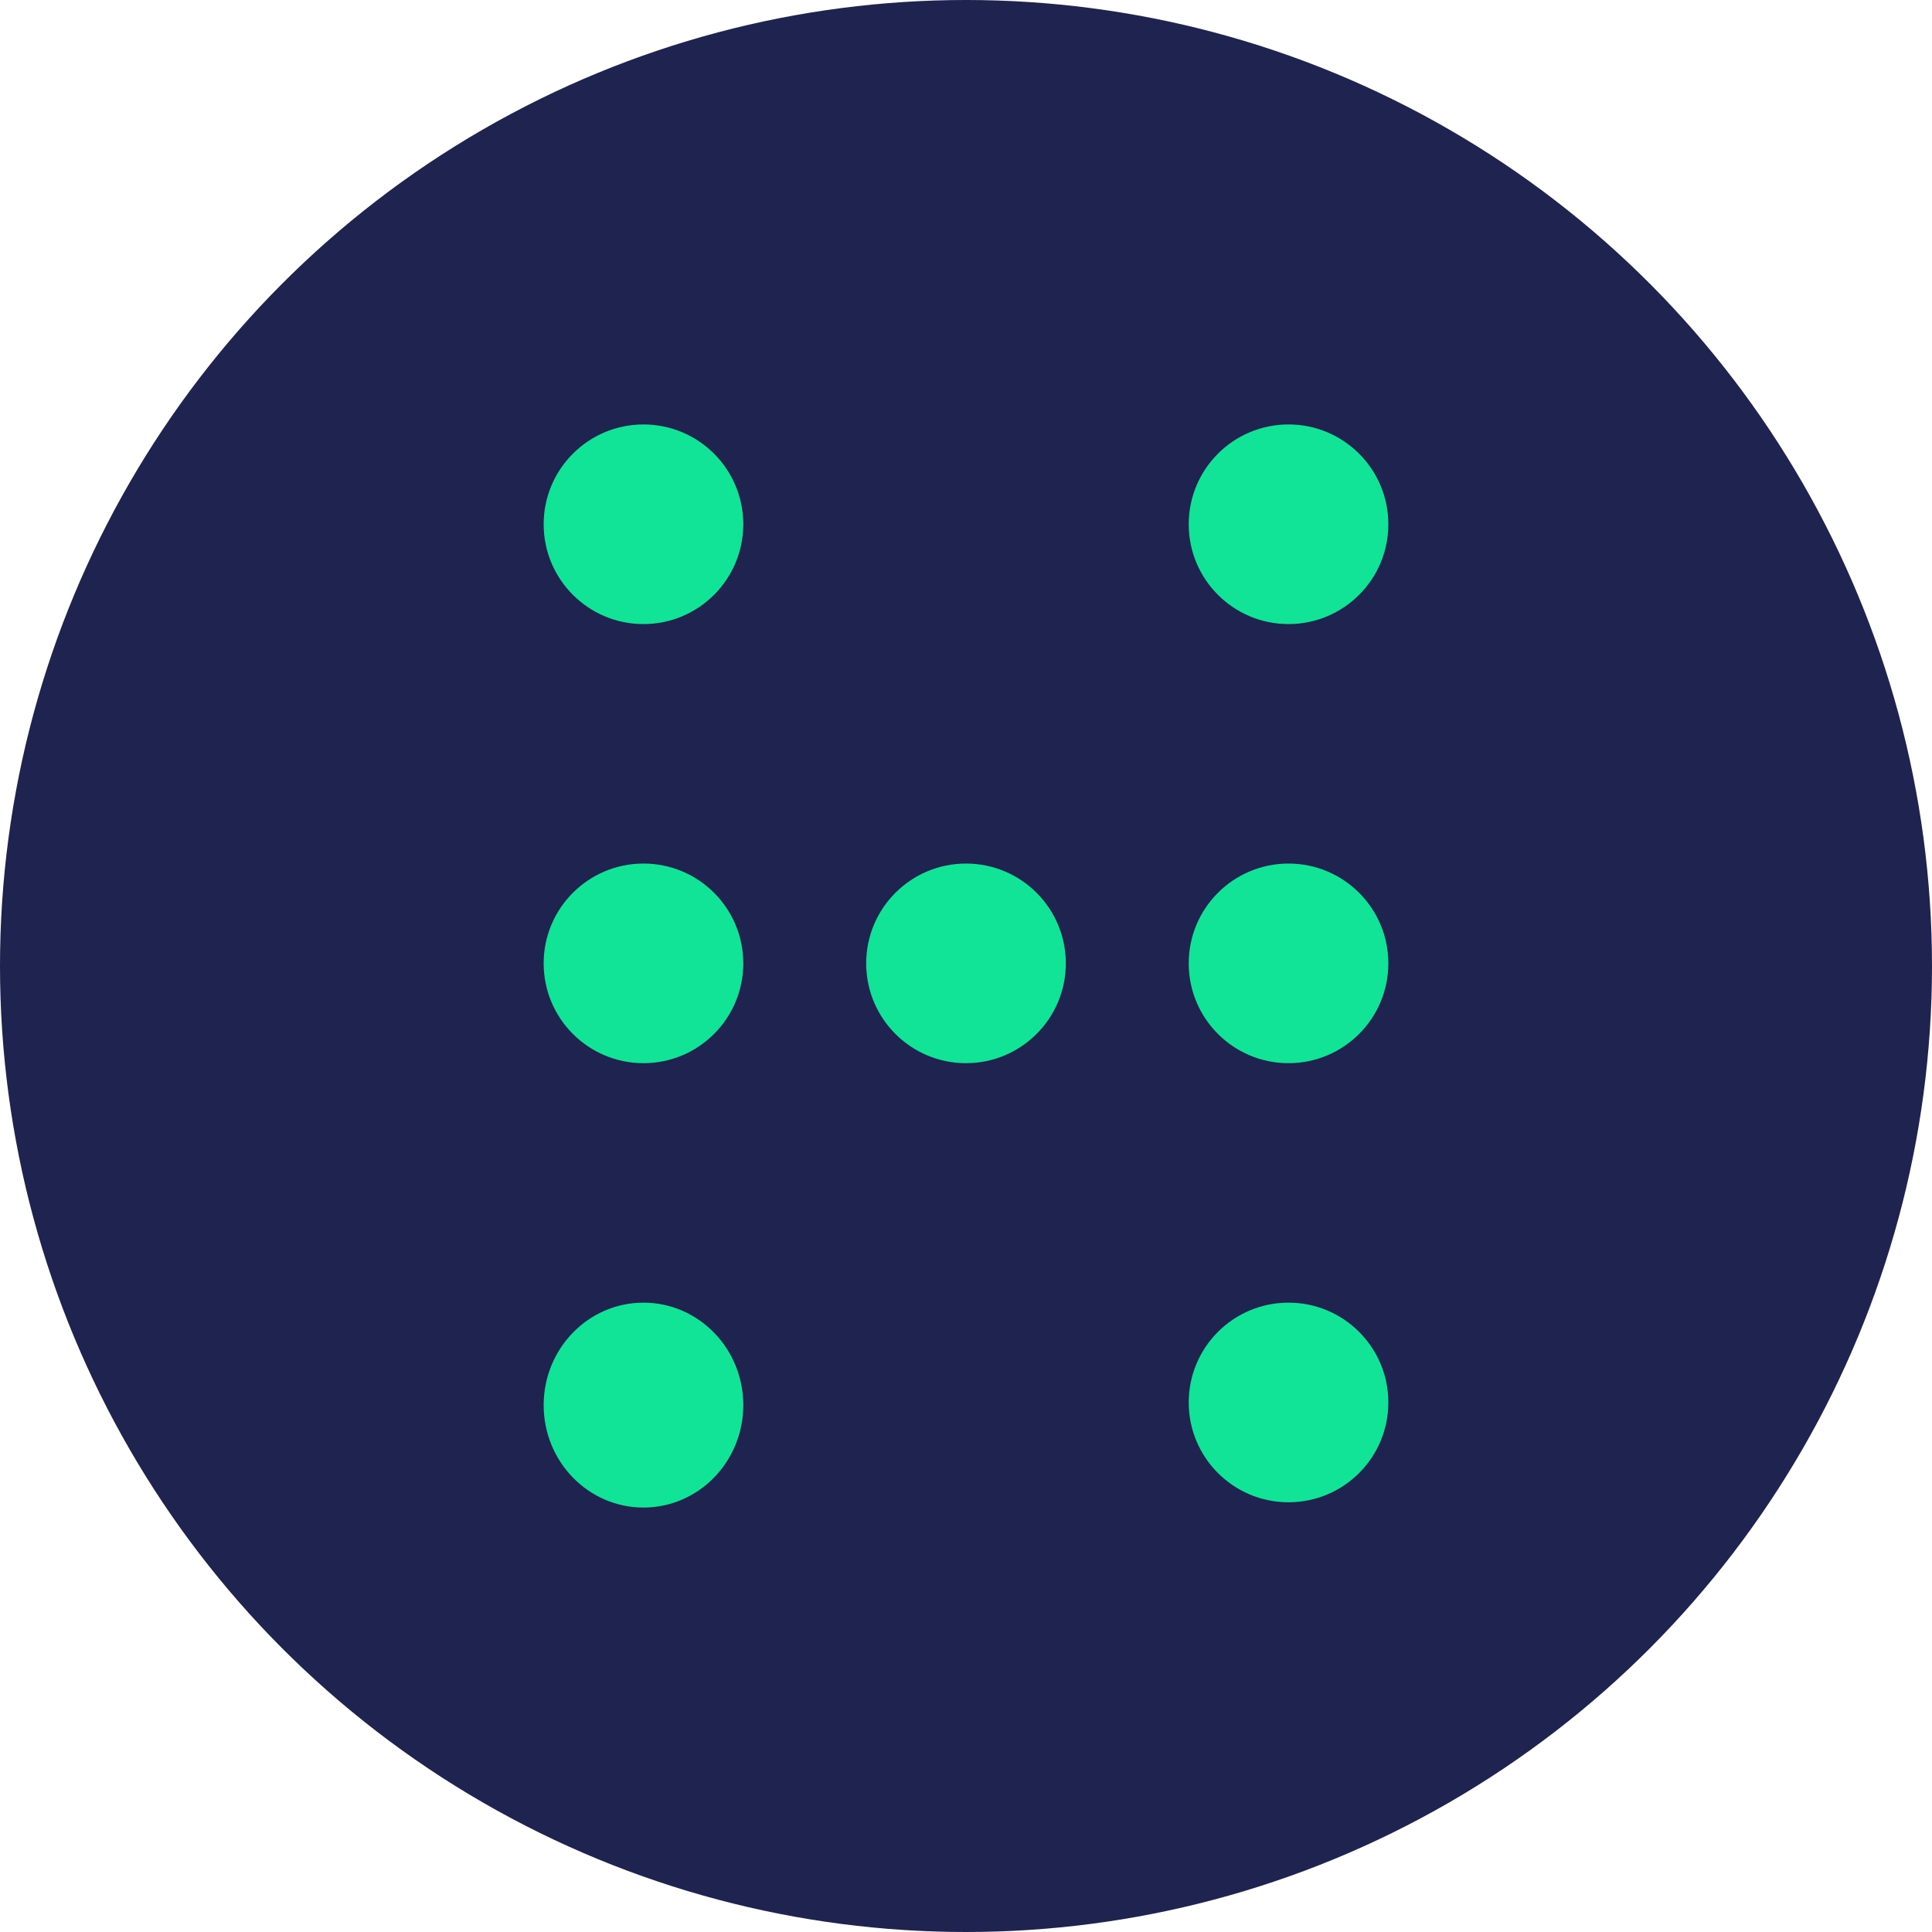 <?xml version="1.0" encoding="UTF-8" standalone="no"?>
<svg
   xmlns:dc="http://purl.org/dc/elements/1.1/"
   xmlns:cc="http://creativecommons.org/ns#"
   xmlns:rdf="http://www.w3.org/1999/02/22-rdf-syntax-ns#"
   xmlns:svg="http://www.w3.org/2000/svg"
   xmlns="http://www.w3.org/2000/svg"
   xmlns:sodipodi="http://sodipodi.sourceforge.net/DTD/sodipodi-0.dtd"
   xmlns:inkscape="http://www.inkscape.org/namespaces/inkscape"
   width="300"
   height="300"
   viewBox="0 0 300 300"
   version="1.1"
   id="svg18"
   sodipodi:docname="Hum Energy Logo.svg"
   inkscape:version="1.0.1 (3bc2e813f5, 2020-09-07)">
  <defs
     id="defs22" />
  <sodipodi:namedview
     pagecolor="#11E496"
     bordercolor="#666666"
     borderopacity="1"
     objecttolerance="10"
     gridtolerance="10"
     guidetolerance="10"
     inkscape:pageopacity="0"
     inkscape:pageshadow="2"
     inkscape:window-width="1920"
     inkscape:window-height="1009"
     id="namedview20"
     showgrid="false"
     inkscape:zoom="0.17916667"
     inkscape:cx="-1310.6979"
     inkscape:cy="-1251.0754"
     inkscape:window-x="-8"
     inkscape:window-y="-8"
     inkscape:window-maximized="1"
     inkscape:current-layer="svg18" />
  <circle
     cx="150"
     cy="150"
     r="150"
     fill="#1E234F"
     id="circle2" />
  <g
     id="g42"
     transform="translate(-3.814)">
    <circle
       cx="103.733"
       cy="81.407"
       fill="#11E496"
       id="circle4"
       style="stroke-width:2.214"
       r="15.5" />
    <circle
       cx="203.896"
       cy="81.407"
       fill="#11E496"
       id="circle6"
       style="stroke-width:2.214"
       r="15.5" />
    <ellipse
       cx="103.733"
       cy="218.184"
       fill="#11E496"
       id="circle8"
       rx="15.5"
       ry="15.909"
       style="stroke-width:2.243" />
    <circle
       cx="203.896"
       cy="217.774"
       fill="#11E496"
       id="circle10"
       style="stroke-width:2.214"
       r="15.5" />
    <circle
       cx="153.814"
       cy="149.591"
       fill="#11E496"
       id="circle12"
       style="stroke-width:2.214"
       r="15.5" />
    <circle
       cx="103.733"
       cy="149.591"
       fill="#11E496"
       id="circle14"
       style="stroke-width:2.214"
       r="15.5" />
    <circle
       cx="203.896"
       cy="149.591"
       fill="#11E496"
       id="circle16"
       style="stroke-width:2.214"
       r="15.5" />
  </g>
</svg>
